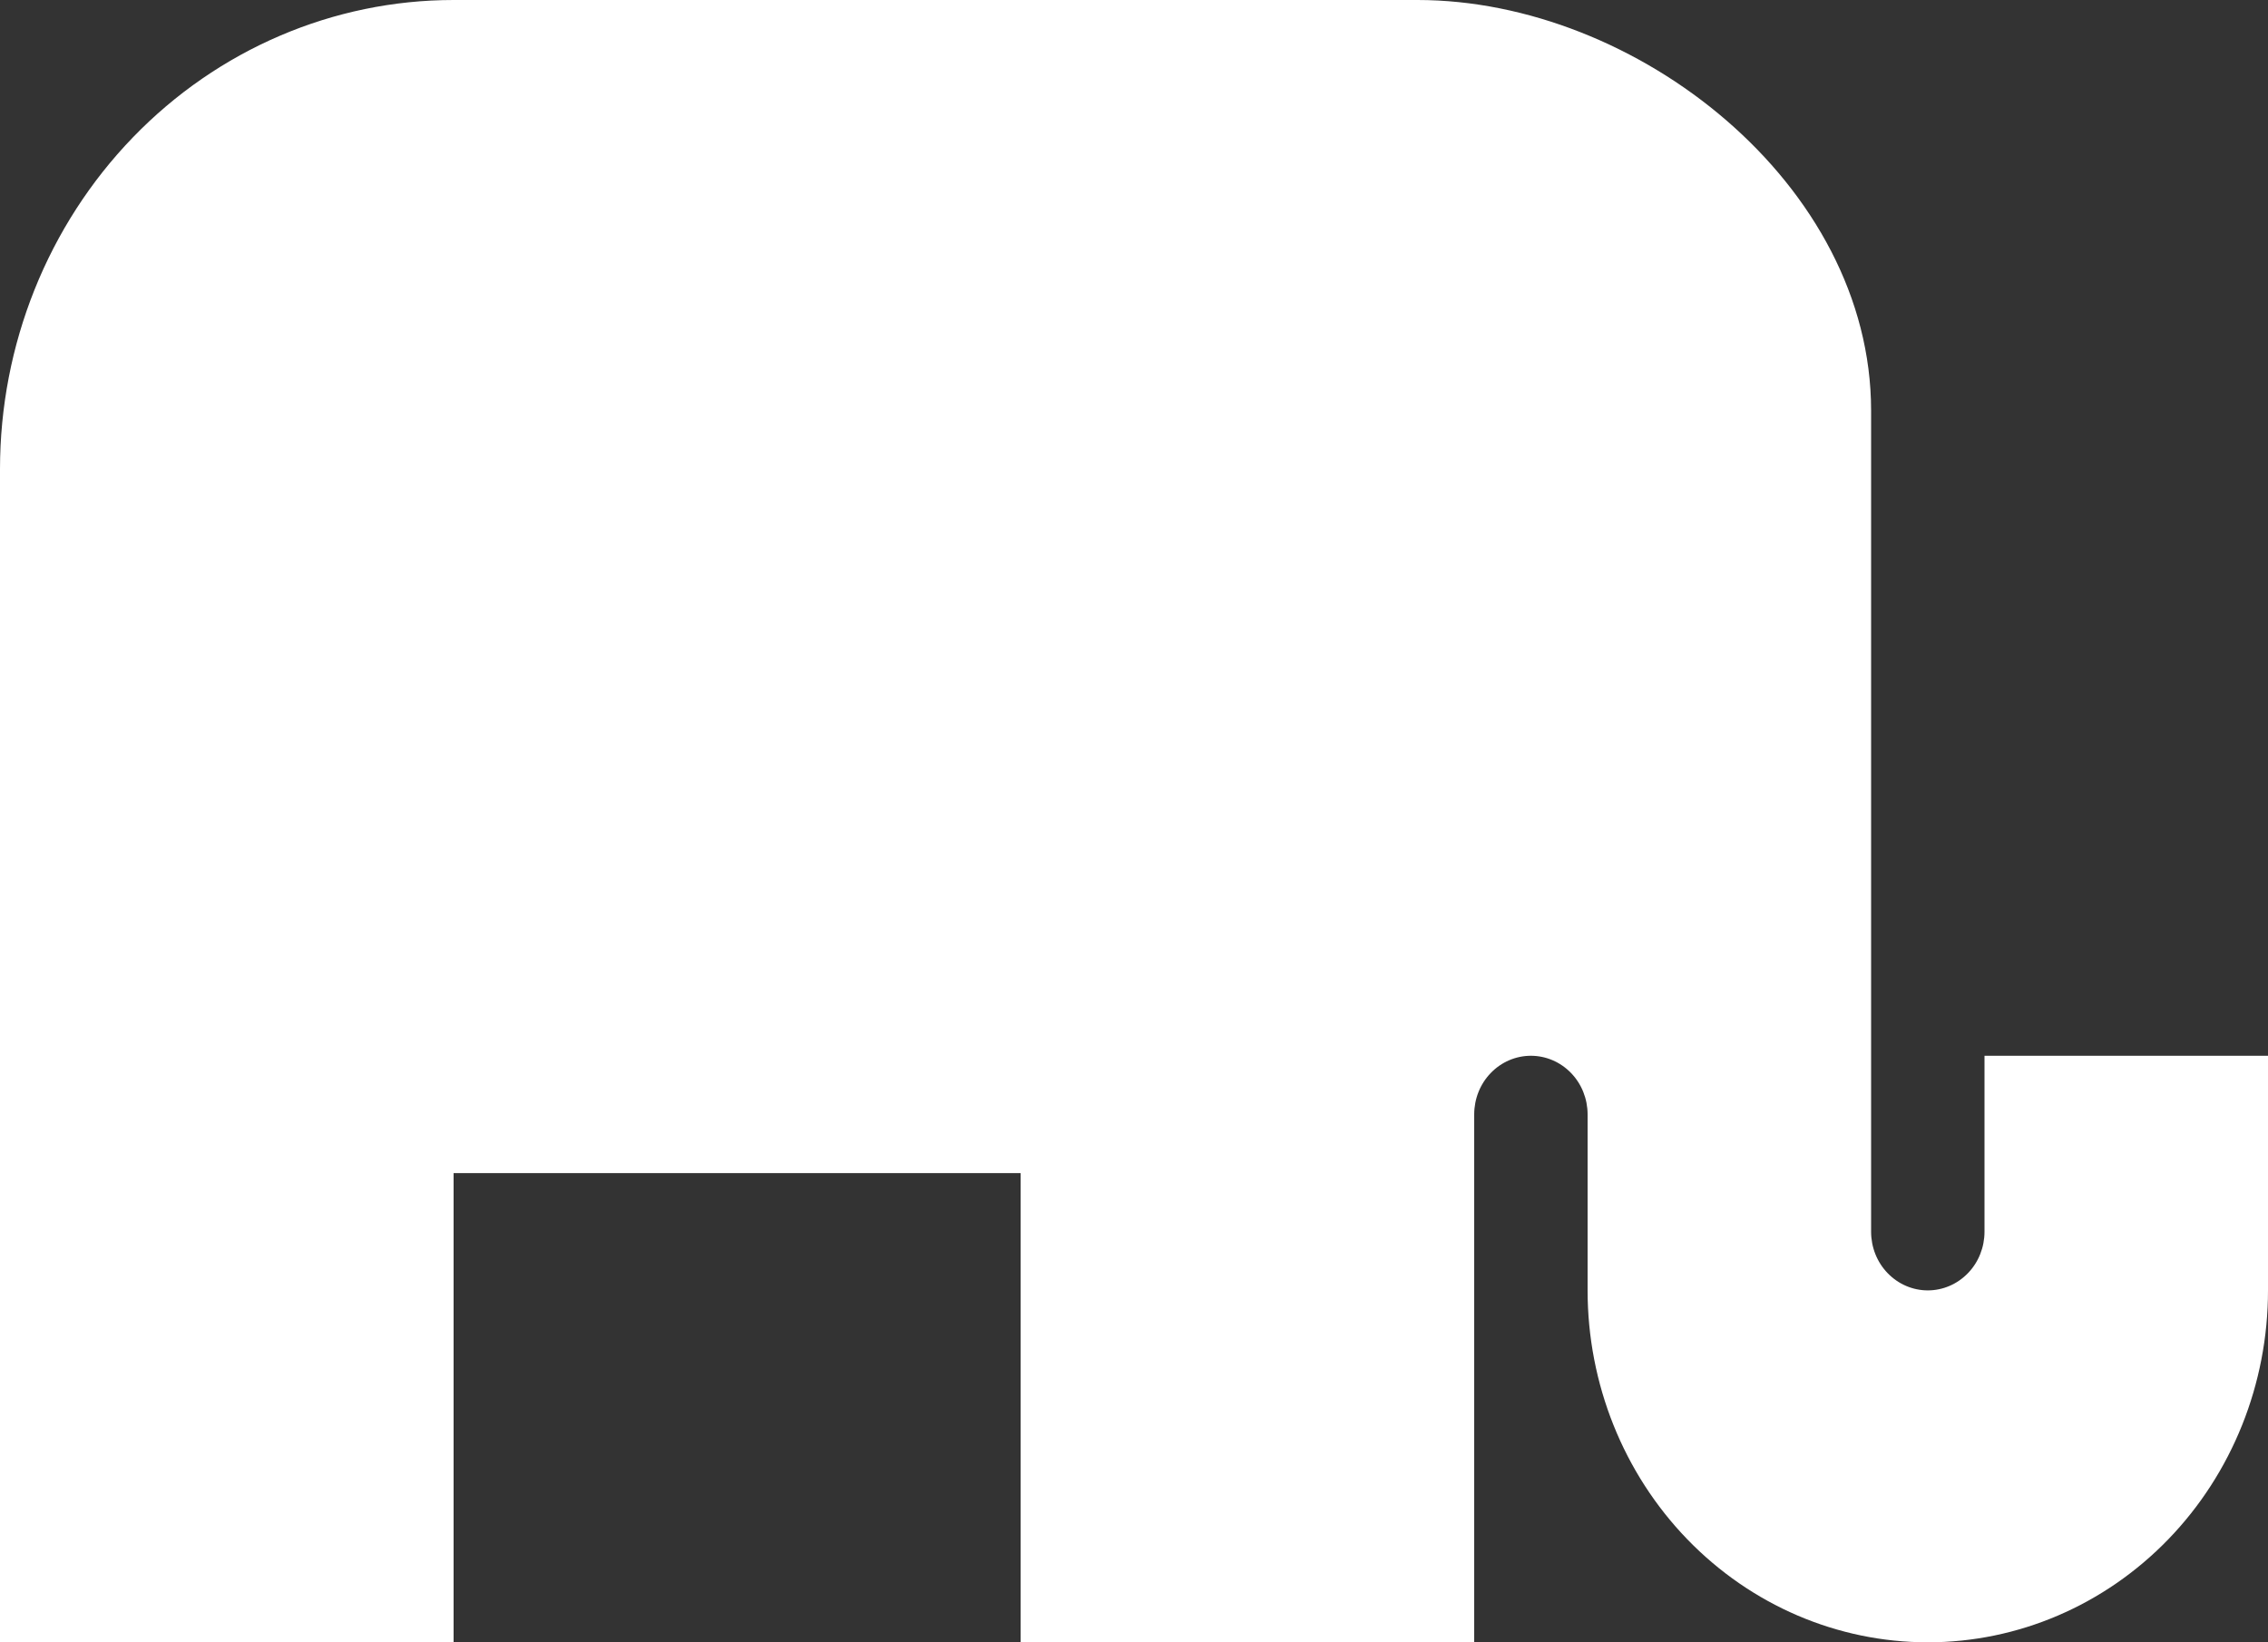 <svg width="29" height="21" viewBox="0 0 29 21" fill="none" xmlns="http://www.w3.org/2000/svg">
<rect x="0" y="0" width="29" height="21" fill="#333333" stroke="none"/>
<path id="Vector" d="M25.375 15.75C25.375 15.949 25.299 16.14 25.163 16.28C25.027 16.421 24.842 16.5 24.65 16.5C24.458 16.5 24.273 16.421 24.137 16.28C24.001 16.14 23.925 15.949 23.925 15.75V5.25C23.925 2.355 20.924 0 18.125 0H5.8C4.262 0 2.786 0.632 1.699 1.757C0.611 2.883 0 4.409 0 6V21H5.8V15H13.05V21H18.85V14.25C18.85 14.051 18.926 13.86 19.062 13.72C19.198 13.579 19.383 13.5 19.575 13.5C19.767 13.5 19.952 13.579 20.088 13.72C20.224 13.86 20.3 14.051 20.3 14.25V16.5C20.3 17.694 20.758 18.838 21.574 19.682C22.39 20.526 23.496 21 24.65 21C25.804 21 26.91 20.526 27.726 19.682C28.542 18.838 29 17.694 29 16.5V13.5H25.375V15.75Z" fill="white"/>
</svg>
